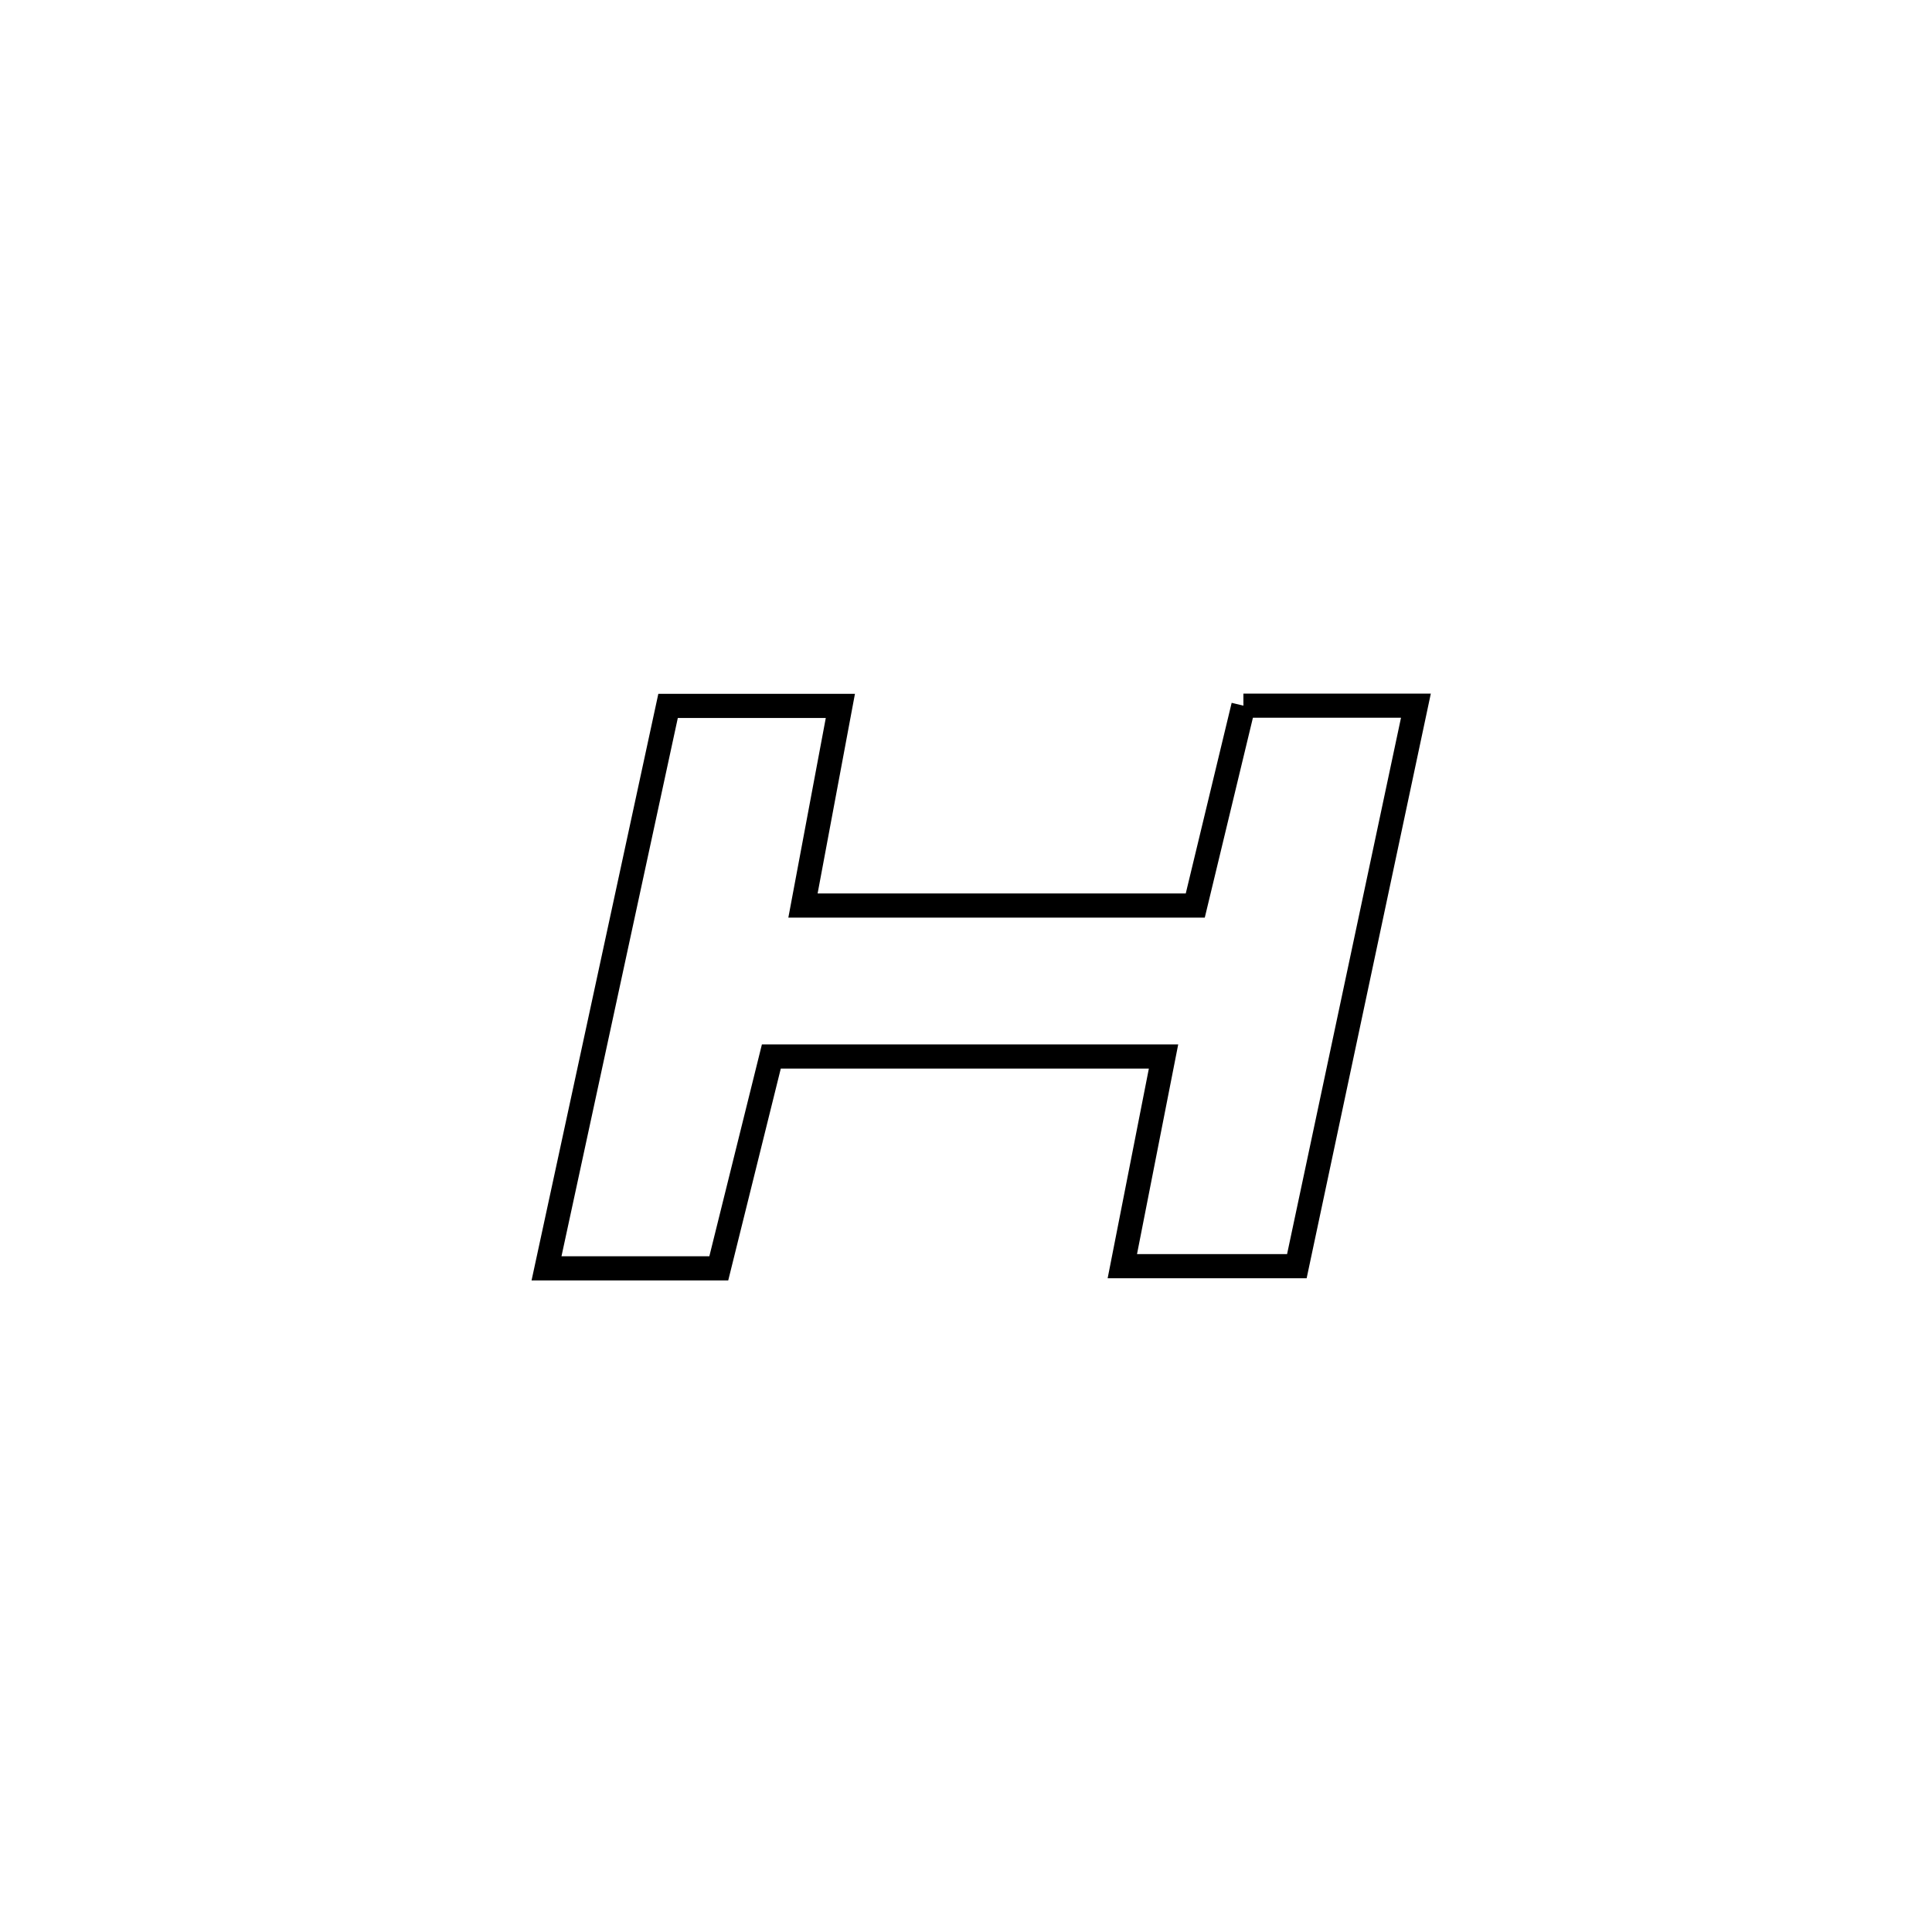 <svg xmlns="http://www.w3.org/2000/svg" viewBox="0.0 0.0 24.0 24.0" height="200px" width="200px"><path fill="none" stroke="black" stroke-width=".3" stroke-opacity="1.0"  filling="0" d="M15.446 8.766 L15.446 8.766 C15.508 8.766 17.582 8.766 17.589 8.766 L17.589 8.766 C17.096 11.087 16.603 13.408 16.11 15.729 L16.11 15.729 C15.388 15.729 14.665 15.729 13.942 15.729 L13.942 15.729 C14.113 14.861 14.284 13.992 14.454 13.124 L14.454 13.124 C12.83 13.124 11.206 13.124 9.582 13.124 L9.582 13.124 C9.364 14.001 9.147 14.879 8.929 15.756 L8.929 15.756 C8.216 15.756 7.502 15.756 6.789 15.756 L6.789 15.756 C7.292 13.427 7.795 11.098 8.299 8.769 L8.299 8.769 C9.012 8.769 9.726 8.769 10.439 8.769 L10.439 8.769 C10.434 8.795 9.981 11.224 9.976 11.249 L9.976 11.249 C11.6 11.249 13.224 11.249 14.848 11.249 L14.848 11.249 C15.047 10.421 15.246 9.593 15.446 8.766 L15.446 8.766"></path></svg>